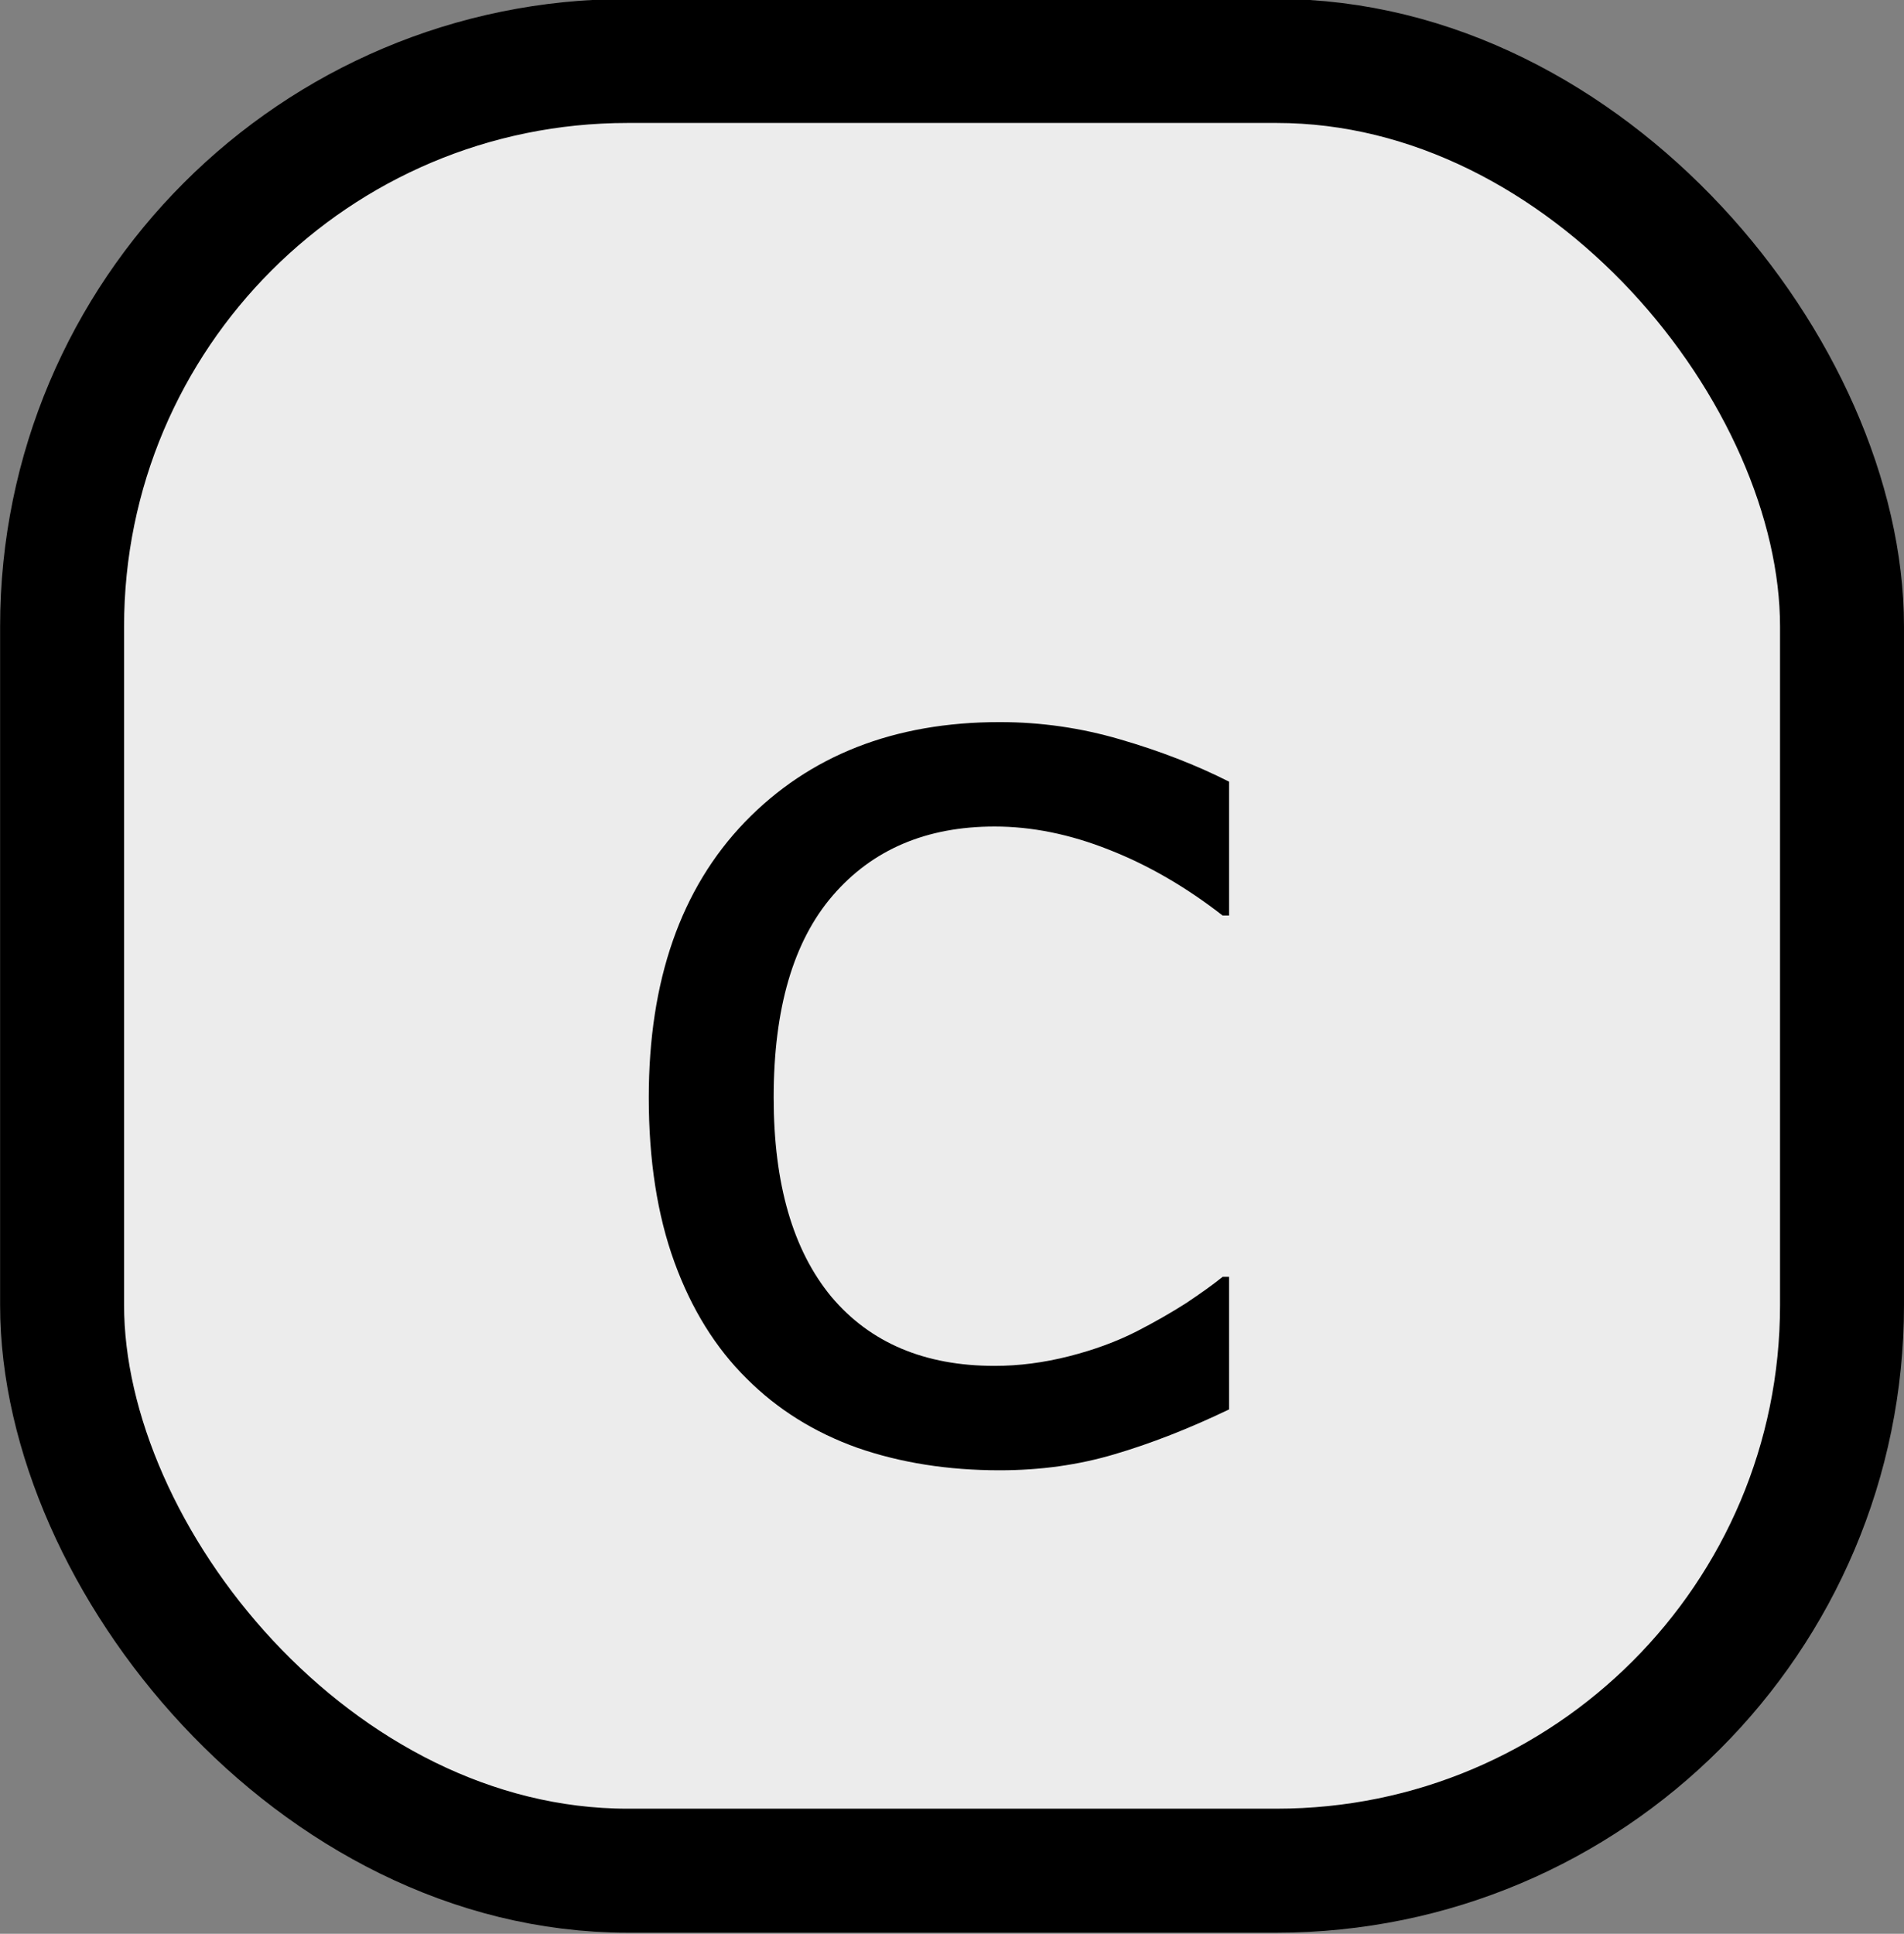 <?xml version="1.0" encoding="UTF-8" standalone="no"?>
<svg
   width="1.29in"
   height="1.31in"
   viewBox="0 0 116.114 117.914"
   id="svg2"
   version="1.1"
   inkscape:version="1.1.2 (b8e25be833, 2022-02-05)"
   sodipodi:docname="location-col-3.svg"
   xmlns:inkscape="http://www.inkscape.org/namespaces/inkscape"
   xmlns:sodipodi="http://sodipodi.sourceforge.net/DTD/sodipodi-0.dtd"
   xmlns="http://www.w3.org/2000/svg"
   xmlns:svg="http://www.w3.org/2000/svg"
   xmlns:rdf="http://www.w3.org/1999/02/22-rdf-syntax-ns#"
   xmlns:cc="http://creativecommons.org/ns#"
   xmlns:dc="http://purl.org/dc/elements/1.1/">
  <rect x="0" y="0" width="116.114" height="117.914" fill="#808080" stroke="none"/>
  <defs
     id="defs4" />
  <sodipodi:namedview
     id="base"
     pagecolor="#ffffff"
     bordercolor="#666666"
     borderopacity="1.0"
     inkscape:pageopacity="0.0"
     inkscape:pageshadow="2"
     inkscape:zoom="1.6245779"
     inkscape:cx="-44.626977"
     inkscape:cy="19.08188"
     inkscape:document-units="in"
     inkscape:current-layer="g57"
     showgrid="true"
     units="in"
     inkscape:showpageshadow="false"
     showguides="false"
     inkscape:window-width="1920"
     inkscape:window-height="1009"
     inkscape:window-x="-8"
     inkscape:window-y="-8"
     inkscape:window-maximized="1"
     objecttolerance="10000"
     inkscape:snap-bbox="true"
     guidetolerance="10000"
     inkscape:object-nodes="true"
     fit-margin-top="0"
     fit-margin-left="0"
     fit-margin-right="0"
     fit-margin-bottom="0"
     inkscape:snap-page="true"
     inkscape:snap-bbox-edge-midpoints="false"
     inkscape:bbox-nodes="true"
     inkscape:snap-bbox-midpoints="true"
     inkscape:snap-global="false"
     inkscape:document-rotation="0"
     inkscape:pagecheckerboard="0" />
  <g
     inkscape:label="Layer 1"
     inkscape:groupmode="layer"
     id="layer1"
     transform="translate(-3.068,-986.471)">
    <g
       id="g22"
       transform="matrix(0.7,0,0,0.7,15,300.709)">
      <g
         id="g57"
         transform="matrix(1.495,0,0,1.495,133.824,-394.454)">
        <rect
           ry="32.951"
           y="922.692"
           x="-97.298"
           height="105.444"
           width="103.724"
           id="rect851"
           style="opacity:1;fill:#ececec;fill-opacity:1;stroke:#000000;stroke-width:7.224;stroke-linecap:round;stroke-linejoin:round;stroke-miterlimit:0;stroke-dasharray:none;stroke-opacity:1" />
        <g
           aria-label="c"
           id="text1899"
           style="font-size:76.44px;line-height:1.25;stroke-width:0.896">
          <path
             d="m -29.293,1001.261 q -3.508,1.68 -6.681,2.613 -3.135,0.933 -6.681,0.933 -4.516,0 -8.286,-1.306 -3.77,-1.344 -6.457,-4.031 -2.725,-2.687 -4.218,-6.793 -1.493,-4.106 -1.493,-9.592 0,-10.227 5.599,-16.049 5.636,-5.823 14.855,-5.823 3.583,0 7.017,1.008 3.471,1.008 6.345,2.463 v 7.801 h -0.373 q -3.21,-2.501 -6.644,-3.844 -3.397,-1.344 -6.644,-1.344 -5.972,0 -9.443,4.031 -3.434,3.994 -3.434,11.757 0,7.54 3.359,11.608 3.397,4.031 9.518,4.031 2.127,0 4.33,-0.56 2.202,-0.56 3.956,-1.456 1.53,-0.784 2.874,-1.642 1.344,-0.896 2.127,-1.53 h 0.373 z"
             id="path827" />
        </g>
      </g>
    </g>
  </g>
</svg>
